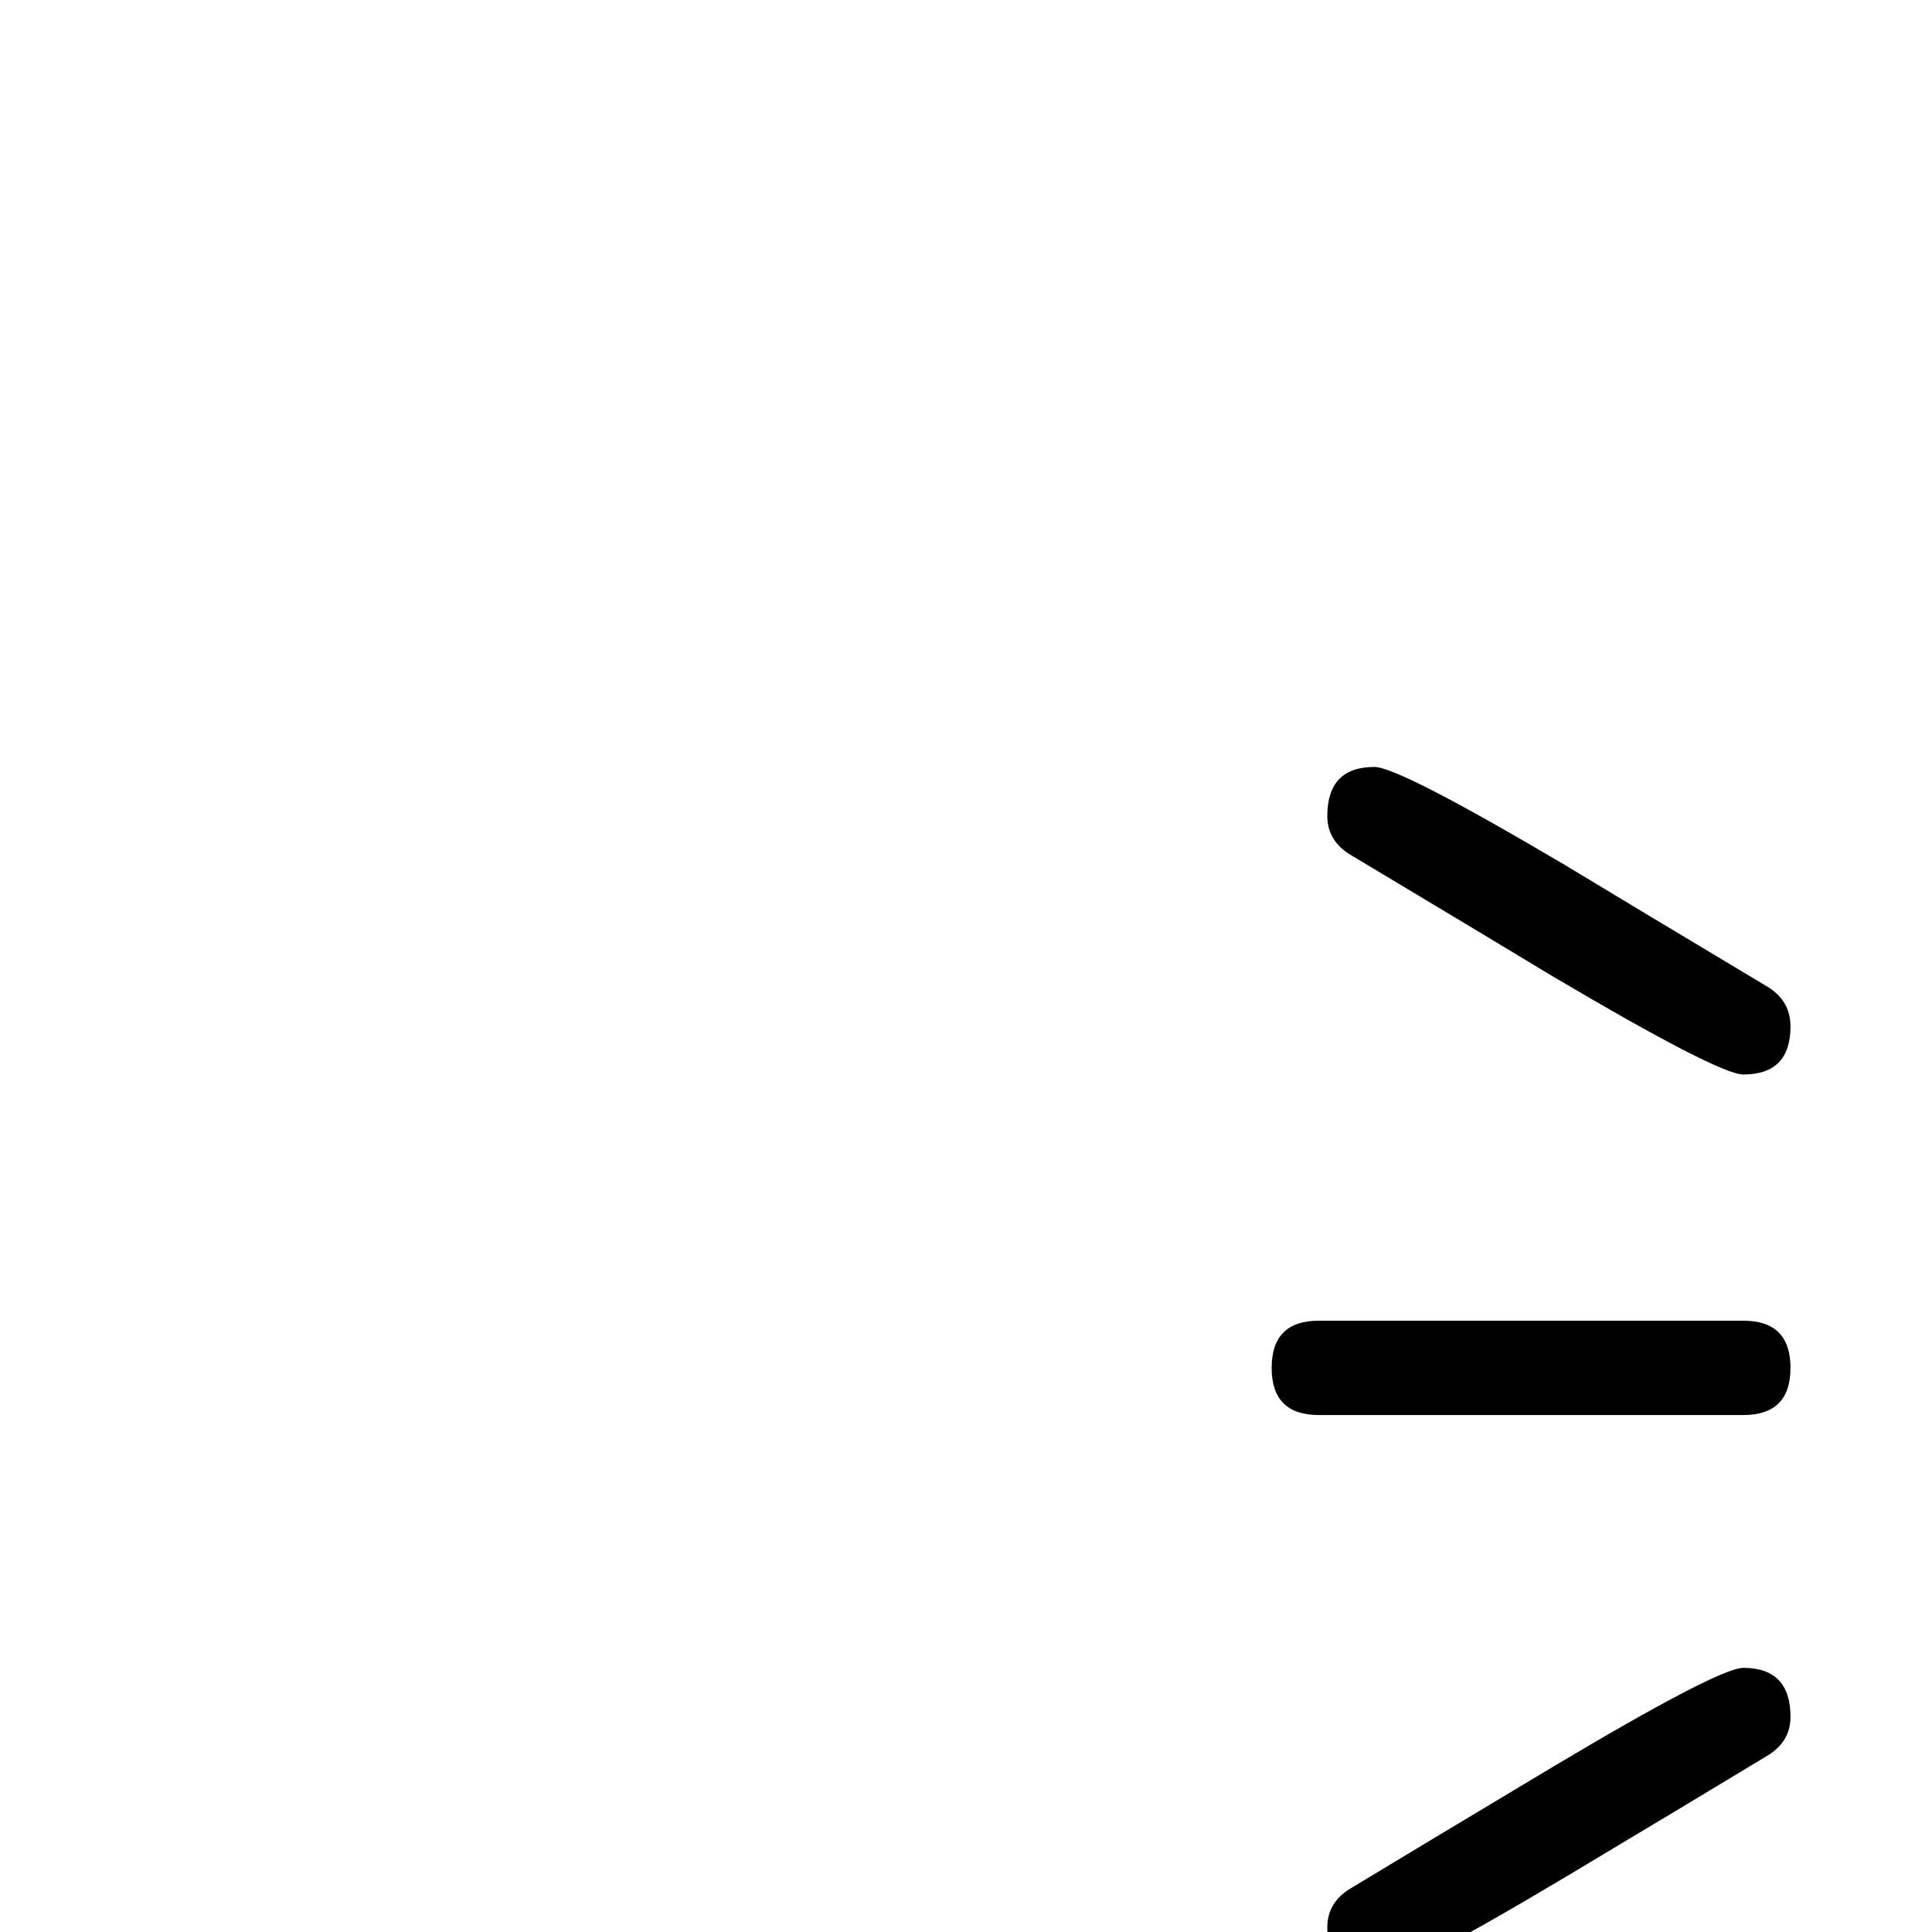 <?xml version="1.0" standalone="no"?>
<!DOCTYPE svg PUBLIC "-//W3C//DTD SVG 1.1//EN" "http://www.w3.org/Graphics/SVG/1.1/DTD/svg11.dtd" >
<svg viewBox="0 -442 2048 2048">
  <g transform="matrix(1 0 0 -1 0 1606)">
   <path fill="currentColor"
d="M1898 960q0 -51 -50 -51q-26 0 -202 104q-71 43 -213 128q-26 15 -26 42q0 52 50 52q26 0 202 -104q71 -43 213 -128q26 -15 26 -43zM1898 598q0 -50 -50 -50h-450q-50 0 -50 50t50 50h450q50 0 50 -50zM1898 228q0 -27 -26 -42q-71 -43 -213 -128q-176 -105 -202 -105
q-50 0 -50 52q0 27 26 42q71 43 213 128q176 105 202 105q50 0 50 -52z" />
  </g>

</svg>
